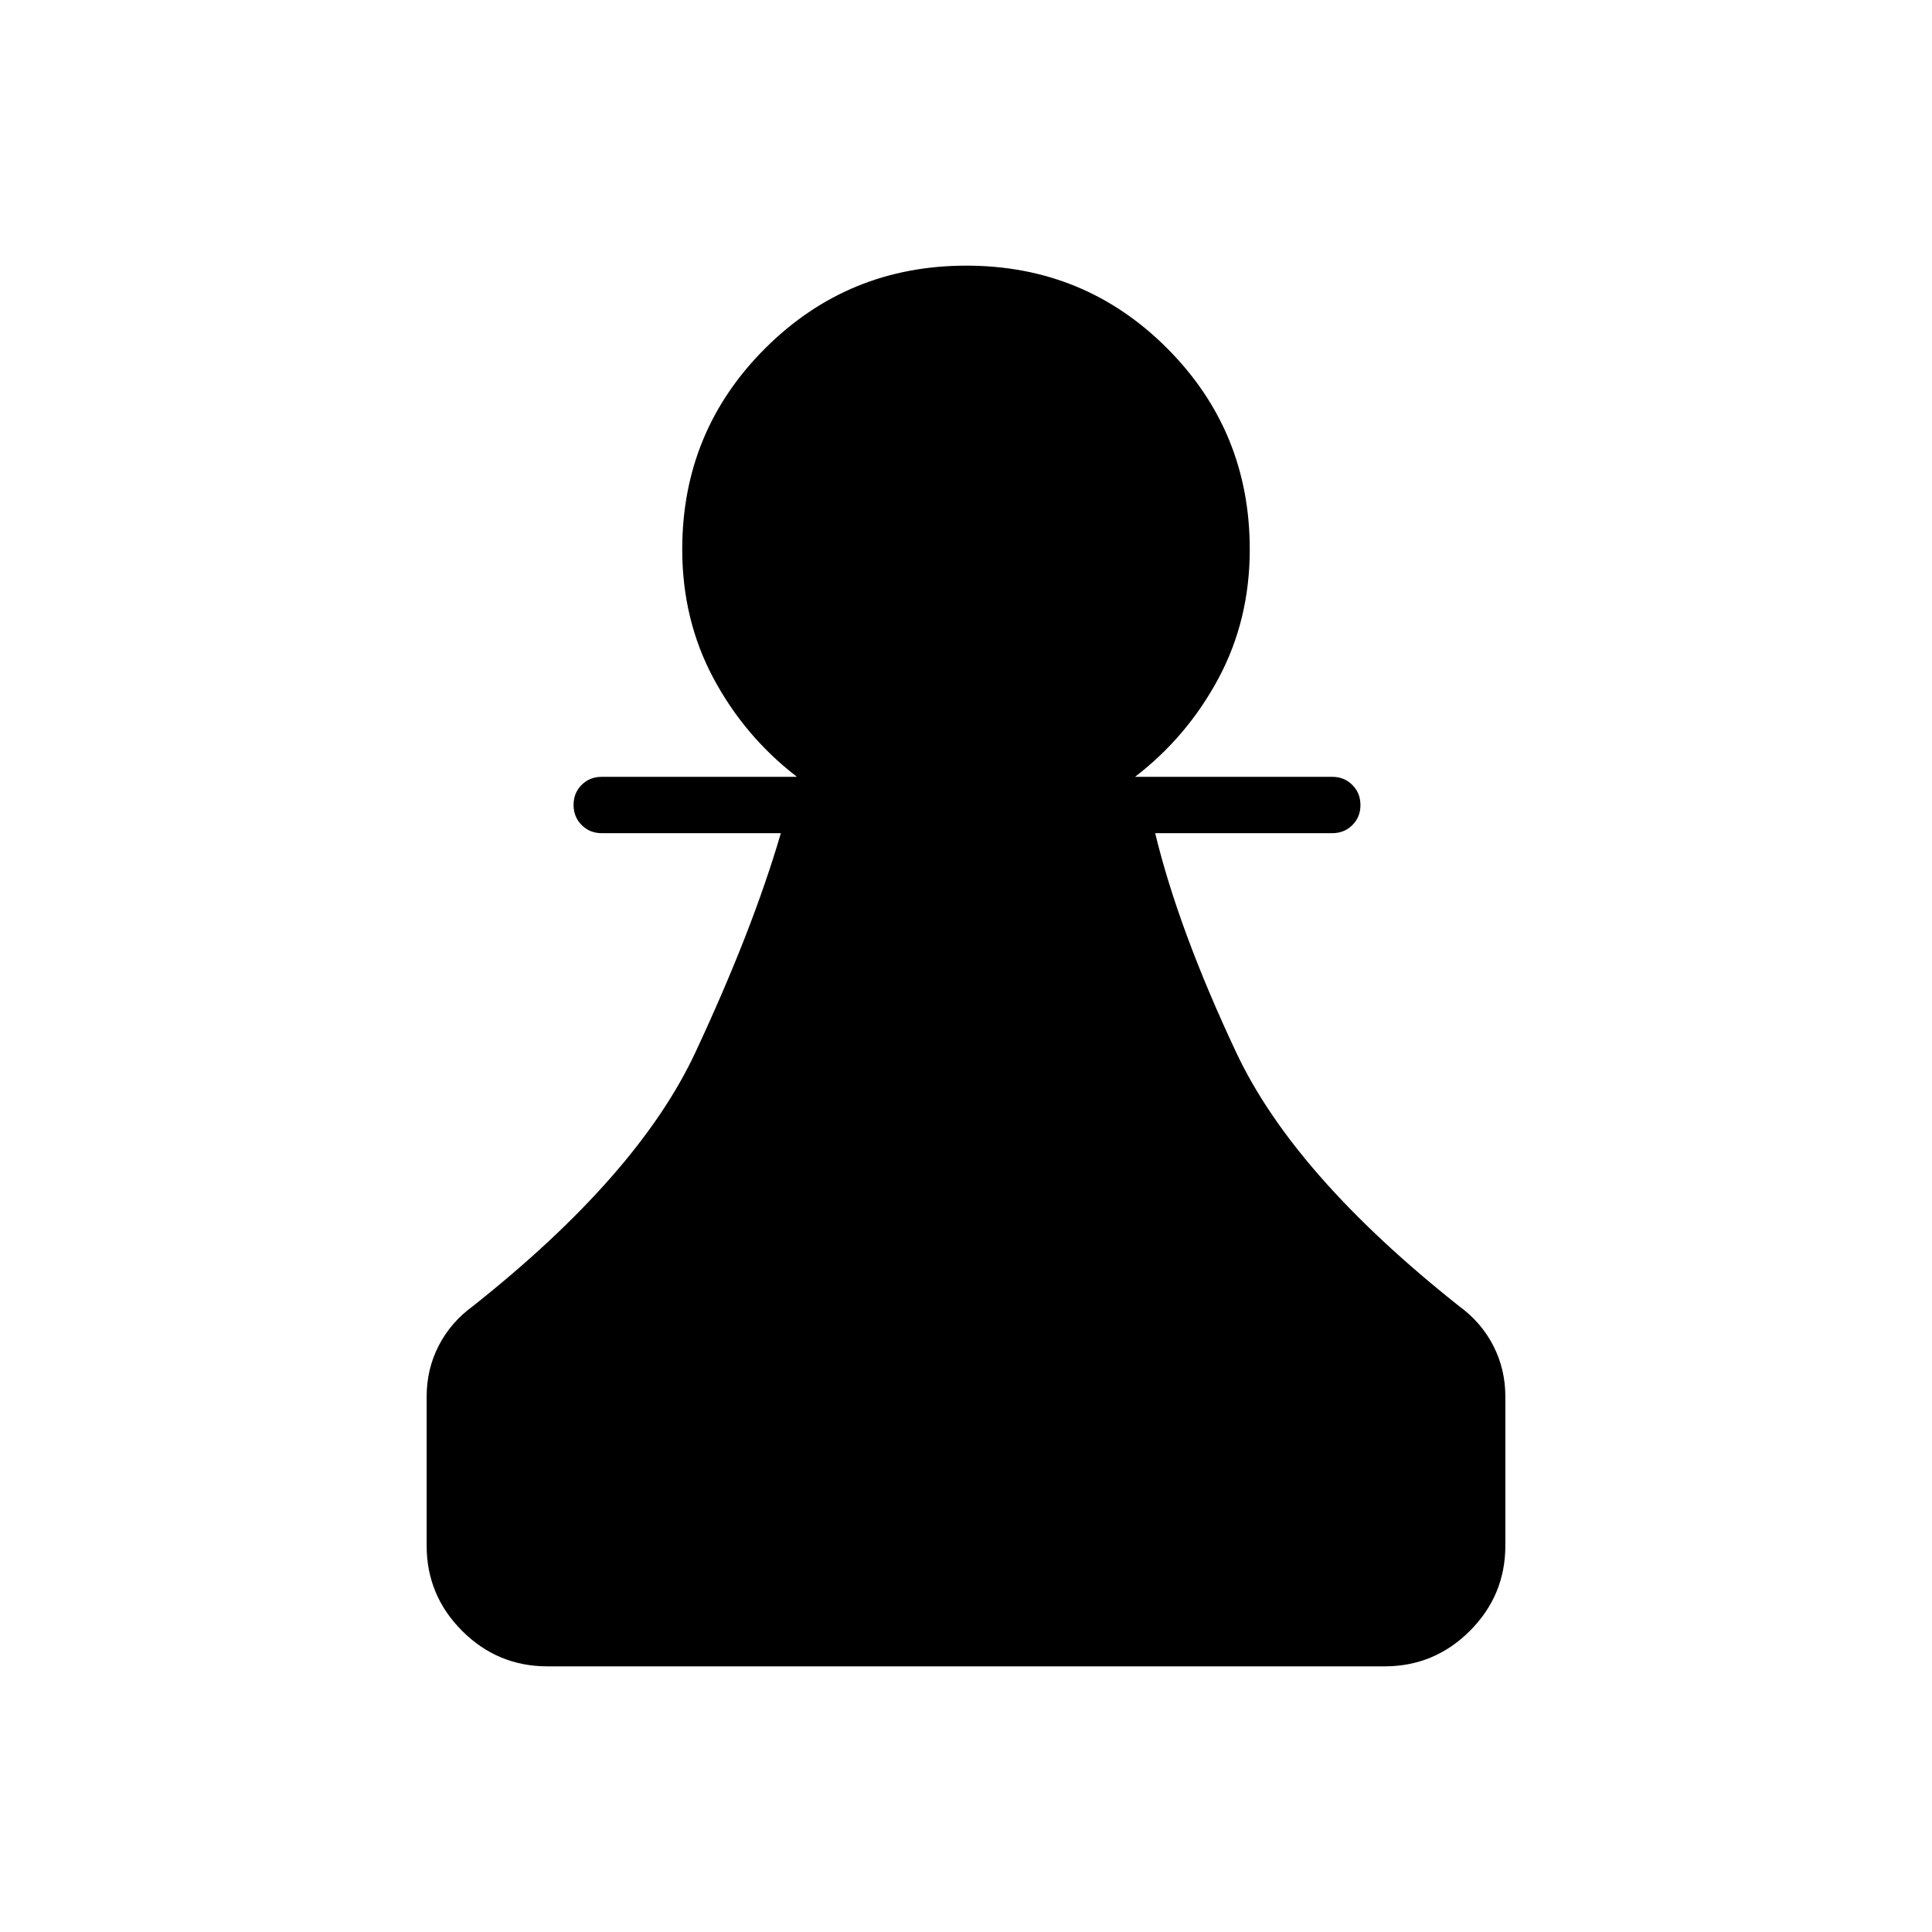 <svg xmlns="http://www.w3.org/2000/svg" height="24" viewBox="0 -960 960 960" width="24"><path d="M272-132q-24.75 0-42.37-17.63Q212-167.25 212-192v-74q0-13.7 6-25.35Q224-303 235-311q82-65 110.5-126T388-546h-89q-5.95 0-9.98-4.04-4.02-4.03-4.02-10 0-5.96 4.02-9.96 4.03-4 9.98-4h97q-26-20-41.5-49T339-687q0-58.75 41.18-99.88 41.17-41.12 100-41.12Q539-828 580-786.88q41 41.13 41 99.88 0 35-15.5 64T564-574h98q5.95 0 9.97 4.04 4.03 4.03 4.03 10 0 5.96-4.03 9.96-4.02 4-9.97 4h-88q11.64 48.11 40.32 109.06Q643-376 725-311q11 8 17 19.65 6 11.65 6 25.35v74q0 24.75-17.62 42.37Q712.75-132 688-132H272Z"/></svg>